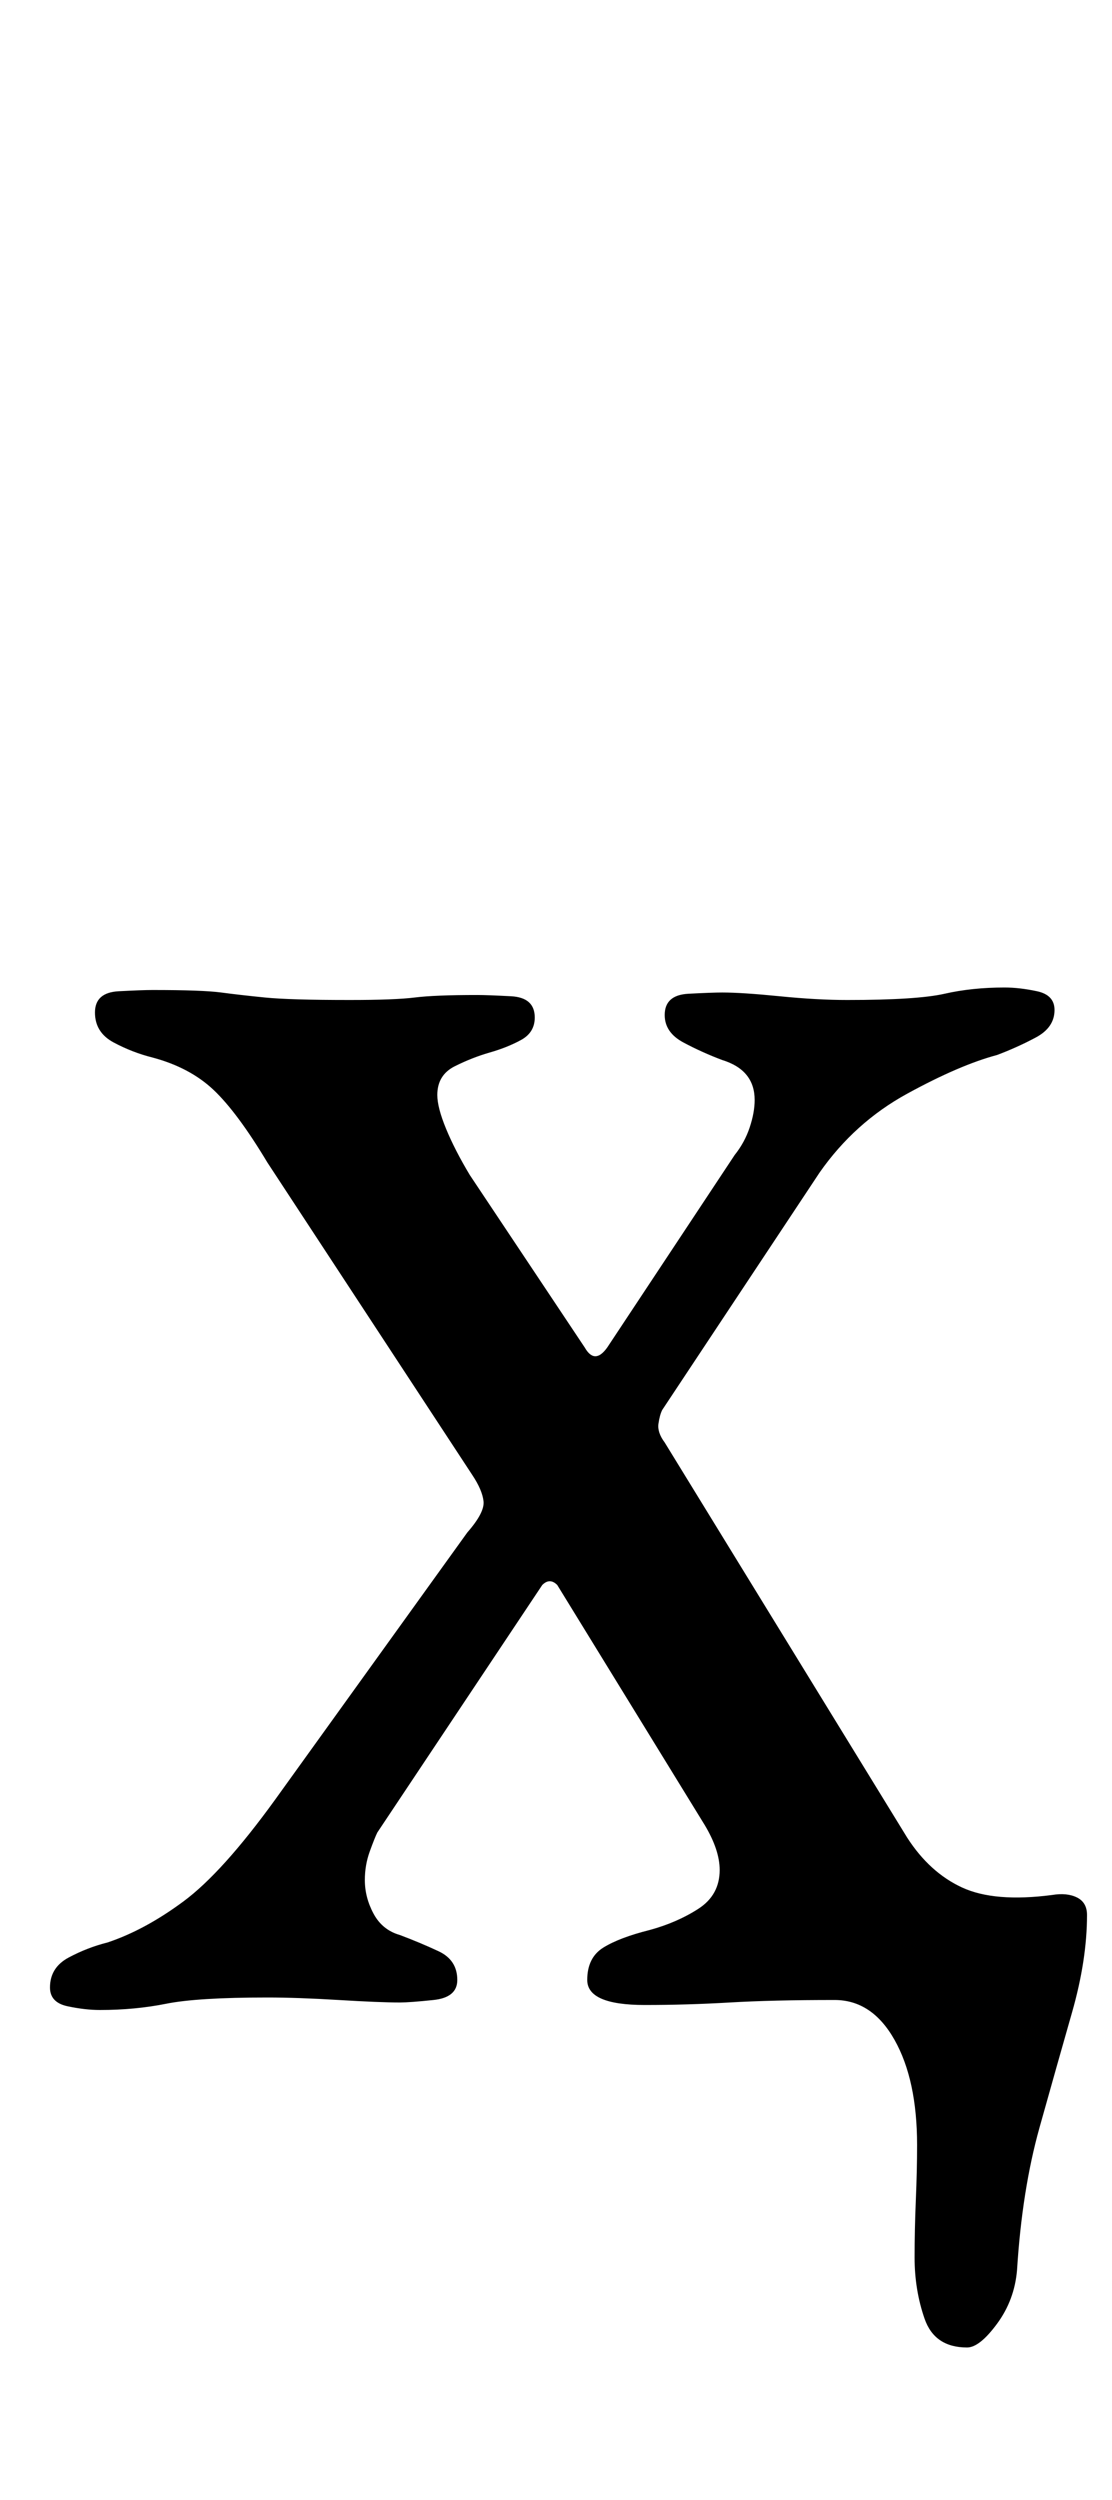 <?xml version="1.0" standalone="no"?>
<!DOCTYPE svg PUBLIC "-//W3C//DTD SVG 1.1//EN" "http://www.w3.org/Graphics/SVG/1.1/DTD/svg11.dtd" >
<svg xmlns="http://www.w3.org/2000/svg" xmlns:xlink="http://www.w3.org/1999/xlink" version="1.1" viewBox="-10 0 445 1000">
  <g transform="matrix(1 0 0 -1 0 800)">
   <path fill="currentColor"
d="M377 -139q-13 0 -17 11.5t-4 24.5q0 11 0.5 23t0.5 22q0 26 -9 42t-24 16q-25 0 -42 -1t-34 -1q-23 0 -23 10q0 9 6.5 13t18.5 7q11 3 19.5 8.5t8.5 15.5q0 4 -1.5 8.5t-4.5 9.5l-59 96q-3 3 -6 0l-66 -99q-1 -2 -3 -7.5t-2 -11.5q0 -7 3.5 -13.5t10.5 -8.5
q8 -3 15.5 -6.5t7.5 -11.5q0 -7 -9.5 -8t-13.5 -1q-8 0 -24.5 1t-28.5 1q-28 0 -40.5 -2.5t-26.5 -2.5q-6 0 -13 1.5t-7 7.5q0 8 7.5 12t15.5 6q15 5 30.5 16.5t36.5 40.5l77 107q7 8 6.5 12.5t-4.5 10.5l-82 125q-12 20 -21.5 29t-24.5 13q-8 2 -15.5 6t-7.5 12t9.5 8.5
t13.5 0.5q20 0 27.5 -1t17.5 -2t34 -1q18 0 26 1t25 1q4 0 13.5 -0.5t9.5 -8.5q0 -6 -5.5 -9t-12.5 -5t-14 -5.5t-7 -11.5q0 -5 3.5 -13.5t9.5 -18.5l46 -69q4 -7 9 0l51 77q4 5 6 11t2 11q0 12 -13 16q-8 3 -15.5 7t-7.5 11q0 8 9.5 8.5t13.5 0.5q8 0 23 -1.5t27 -1.5
q28 0 39 2.5t24 2.5q6 0 13 -1.5t7 -7.5q0 -7 -7.5 -11t-15.5 -7q-15 -4 -36 -15.5t-35 -31.5l-63 -95q-1 -2 -1.5 -5.5t2.5 -7.5l97 -158q9 -14 22 -20t36 -3q6 1 10 -1t4 -7q0 -18 -6 -39t-13 -46t-9 -57q-1 -12 -8 -21.5t-12 -9.5z" />
  </g>

</svg>
